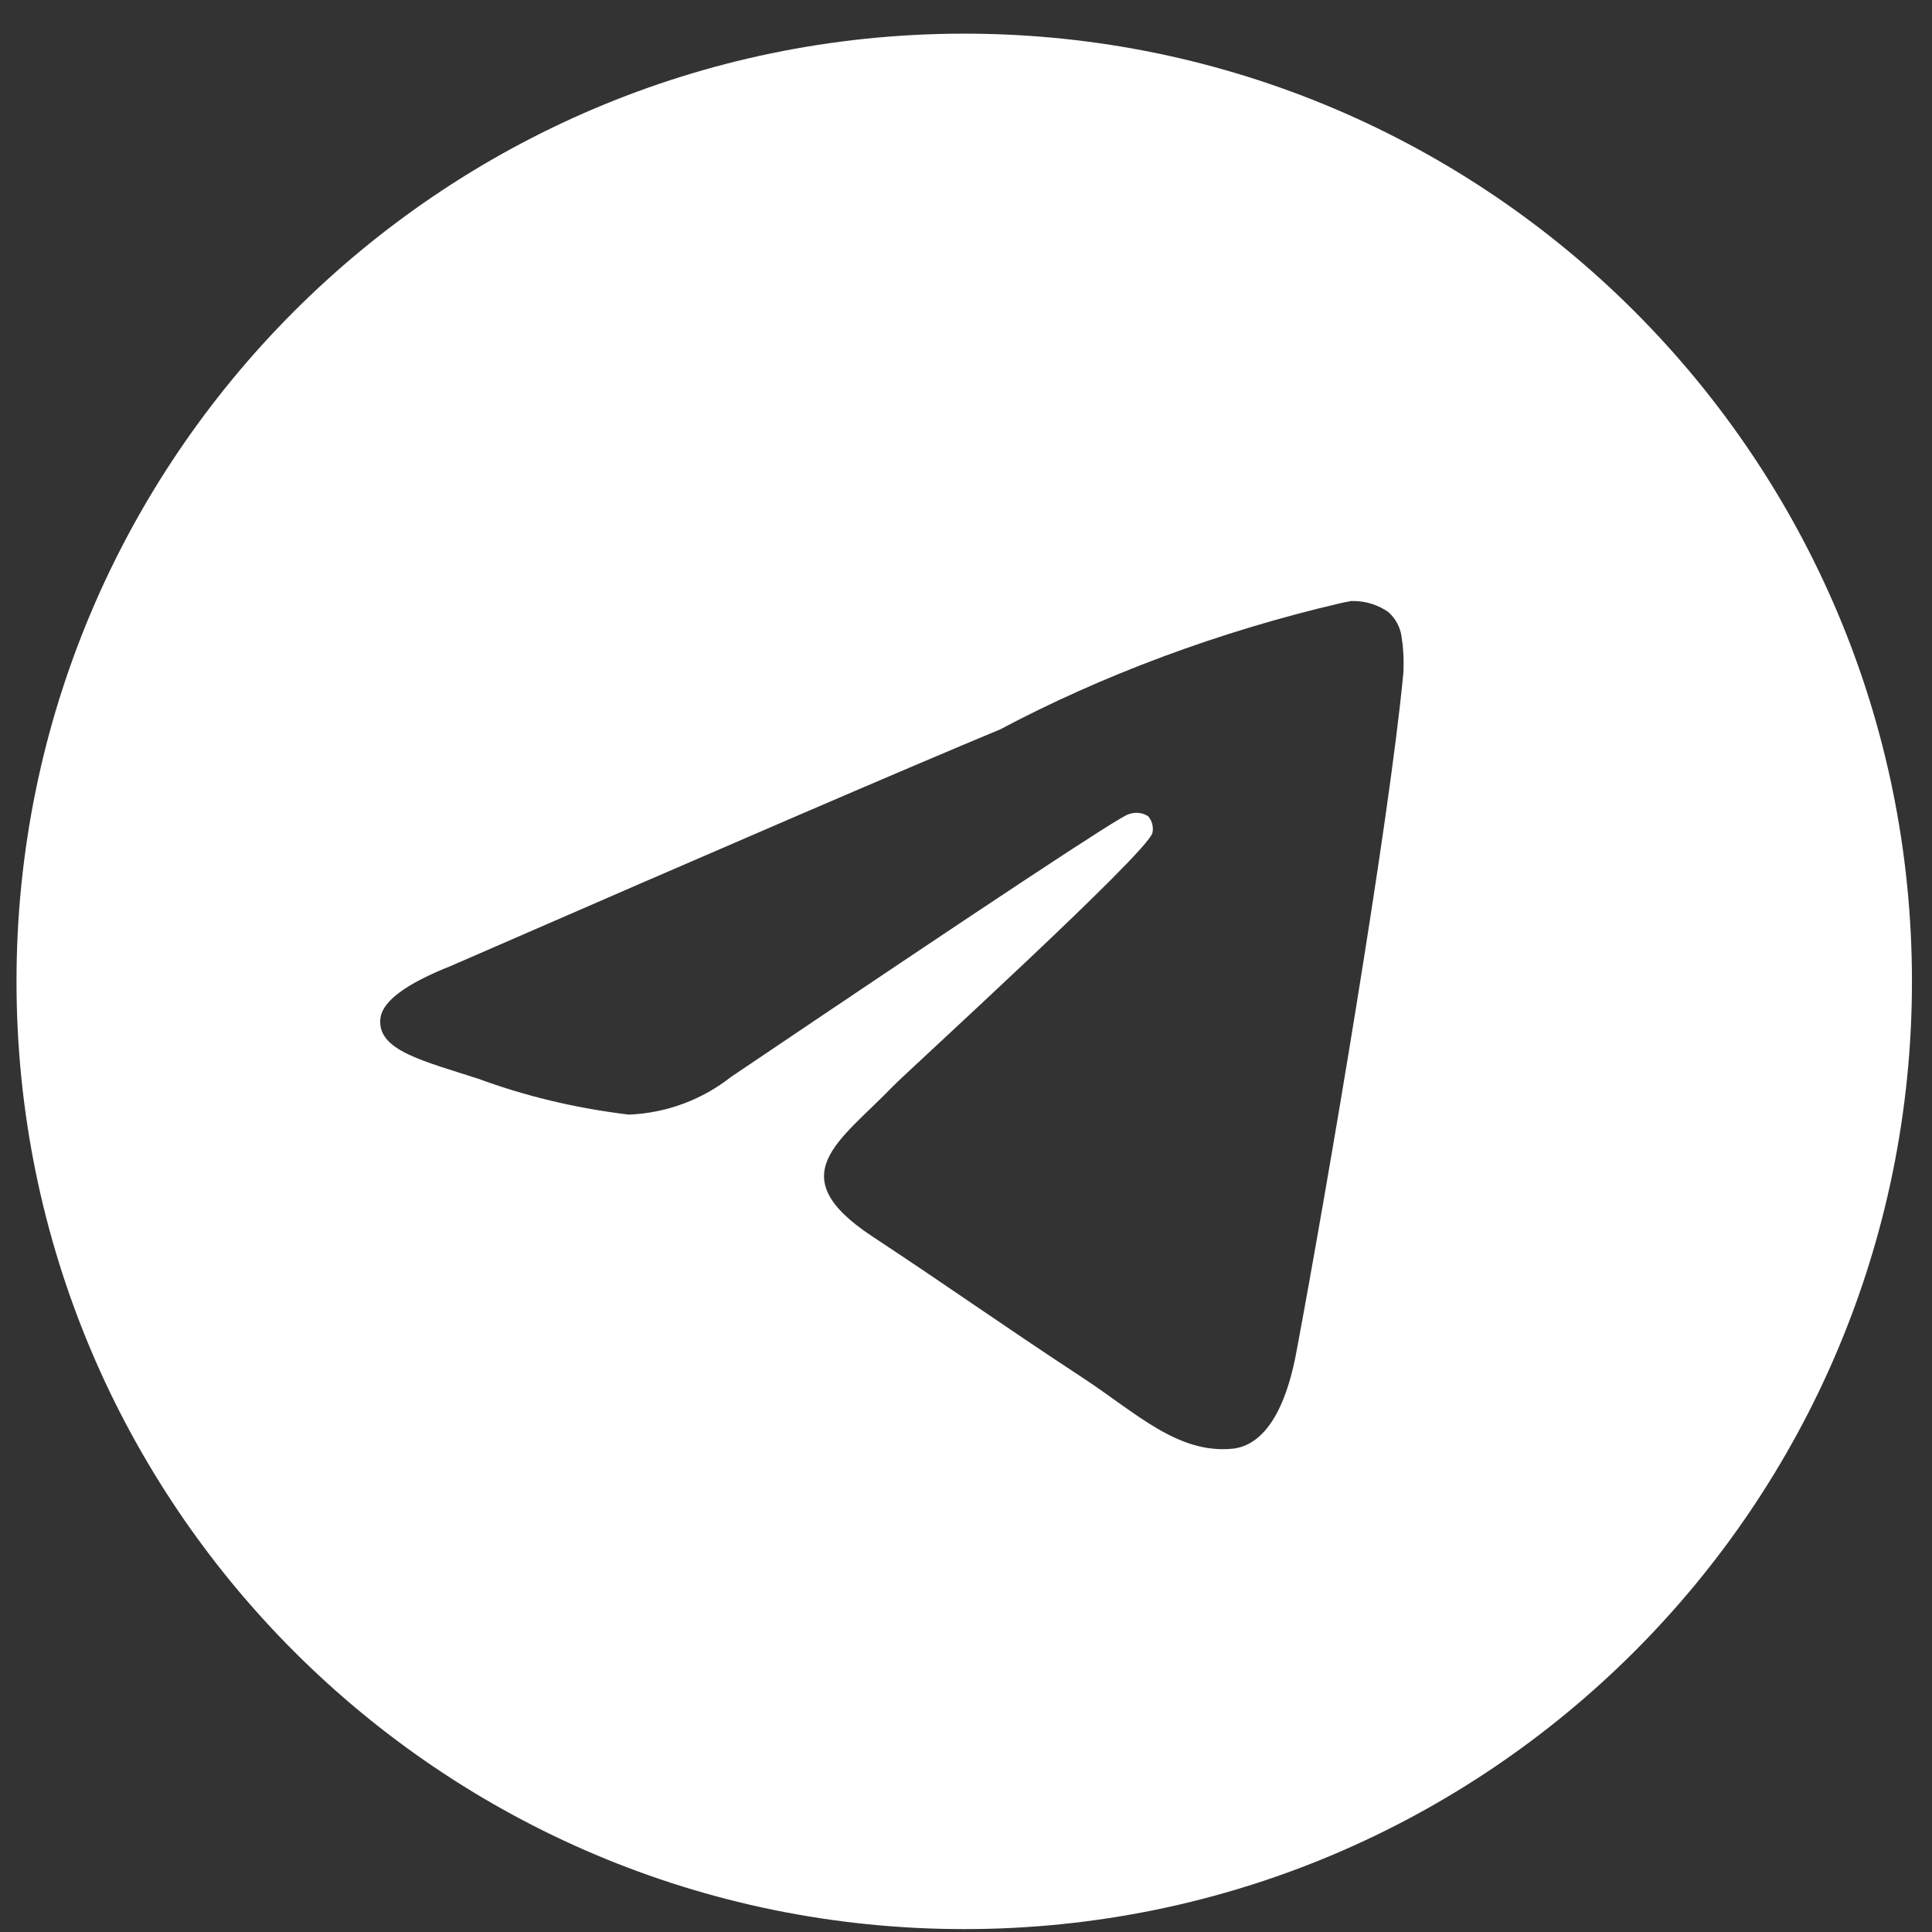 <svg width="24" height="24" viewBox="0 0 24 24" fill="none" xmlns="http://www.w3.org/2000/svg">
<rect x="0" y="0" width="24" height="24" fill="#333333" stroke="none"/>
<path d="M16.791 7.466C16.796 7.466 16.802 7.466 16.809 7.466C16.972 7.466 17.124 7.517 17.248 7.604L17.246 7.603C17.336 7.682 17.397 7.793 17.412 7.918V7.92C17.428 8.015 17.436 8.125 17.436 8.237C17.436 8.287 17.435 8.337 17.431 8.387V8.38C17.255 10.232 16.492 14.723 16.104 16.797C15.94 17.674 15.617 17.968 15.305 17.997C14.625 18.06 14.109 17.548 13.451 17.116C12.421 16.44 11.838 16.02 10.839 15.361C9.682 14.6 10.432 14.18 11.09 13.497C11.263 13.317 14.258 10.593 14.316 10.346C14.32 10.331 14.321 10.315 14.321 10.297C14.321 10.236 14.299 10.181 14.262 10.139C14.221 10.112 14.17 10.097 14.117 10.097C14.082 10.097 14.048 10.104 14.017 10.116L14.019 10.115C13.915 10.139 12.27 11.226 9.081 13.378C8.733 13.652 8.294 13.826 7.816 13.846H7.811C7.133 13.764 6.518 13.613 5.934 13.398L5.992 13.417C5.259 13.178 4.676 13.052 4.726 12.647C4.753 12.437 5.043 12.221 5.597 12.001C9.01 10.514 11.285 9.534 12.424 9.061C13.68 8.394 15.137 7.845 16.668 7.489L16.791 7.465L16.791 7.466ZM11.951 0.418C5.461 0.434 0.205 5.699 0.205 12.191C0.205 18.693 5.476 23.964 11.978 23.964C18.481 23.964 23.751 18.694 23.751 12.191C23.751 5.699 18.496 0.434 12.007 0.418H12.006C11.988 0.418 11.969 0.418 11.951 0.418Z" fill="white"/>
</svg>
